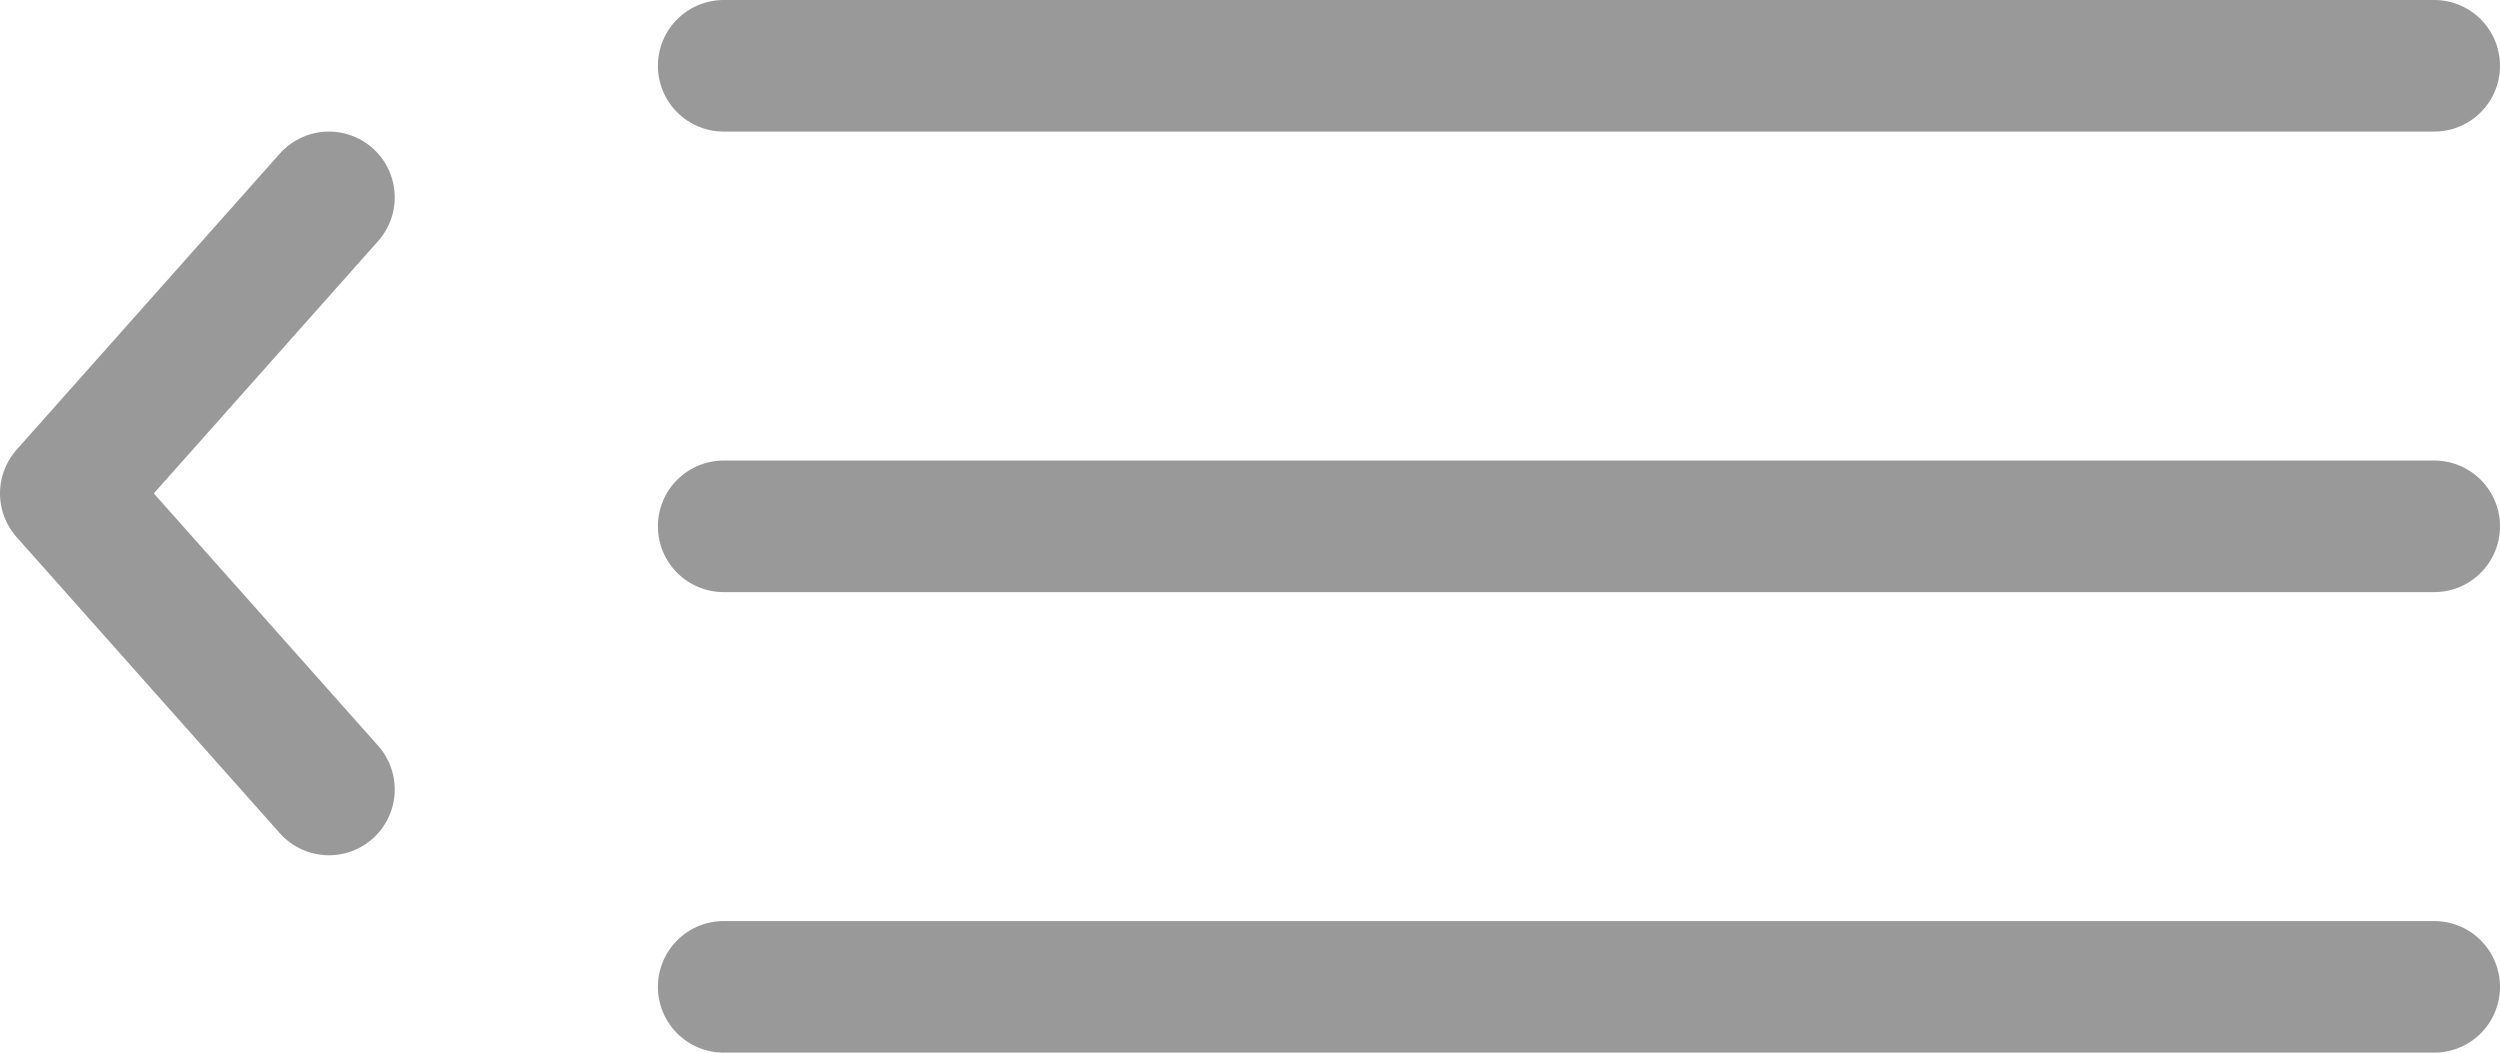 <svg width="38" height="16" viewBox="0 0 38 16" fill="none" xmlns="http://www.w3.org/2000/svg">
<path d="M11 1H37" stroke="#999999" stroke-width="2" stroke-linecap="round" stroke-linejoin="round"/>
<path d="M11 8H37" stroke="#999999" stroke-width="2" stroke-linecap="round" stroke-linejoin="round"/>
<path d="M11 15H37" stroke="#999999" stroke-width="2" stroke-linecap="round" stroke-linejoin="round"/>
<path d="M5 3L1 7.5L5 12" stroke="#999999" stroke-width="2" stroke-linecap="round" stroke-linejoin="round"/>
</svg>
